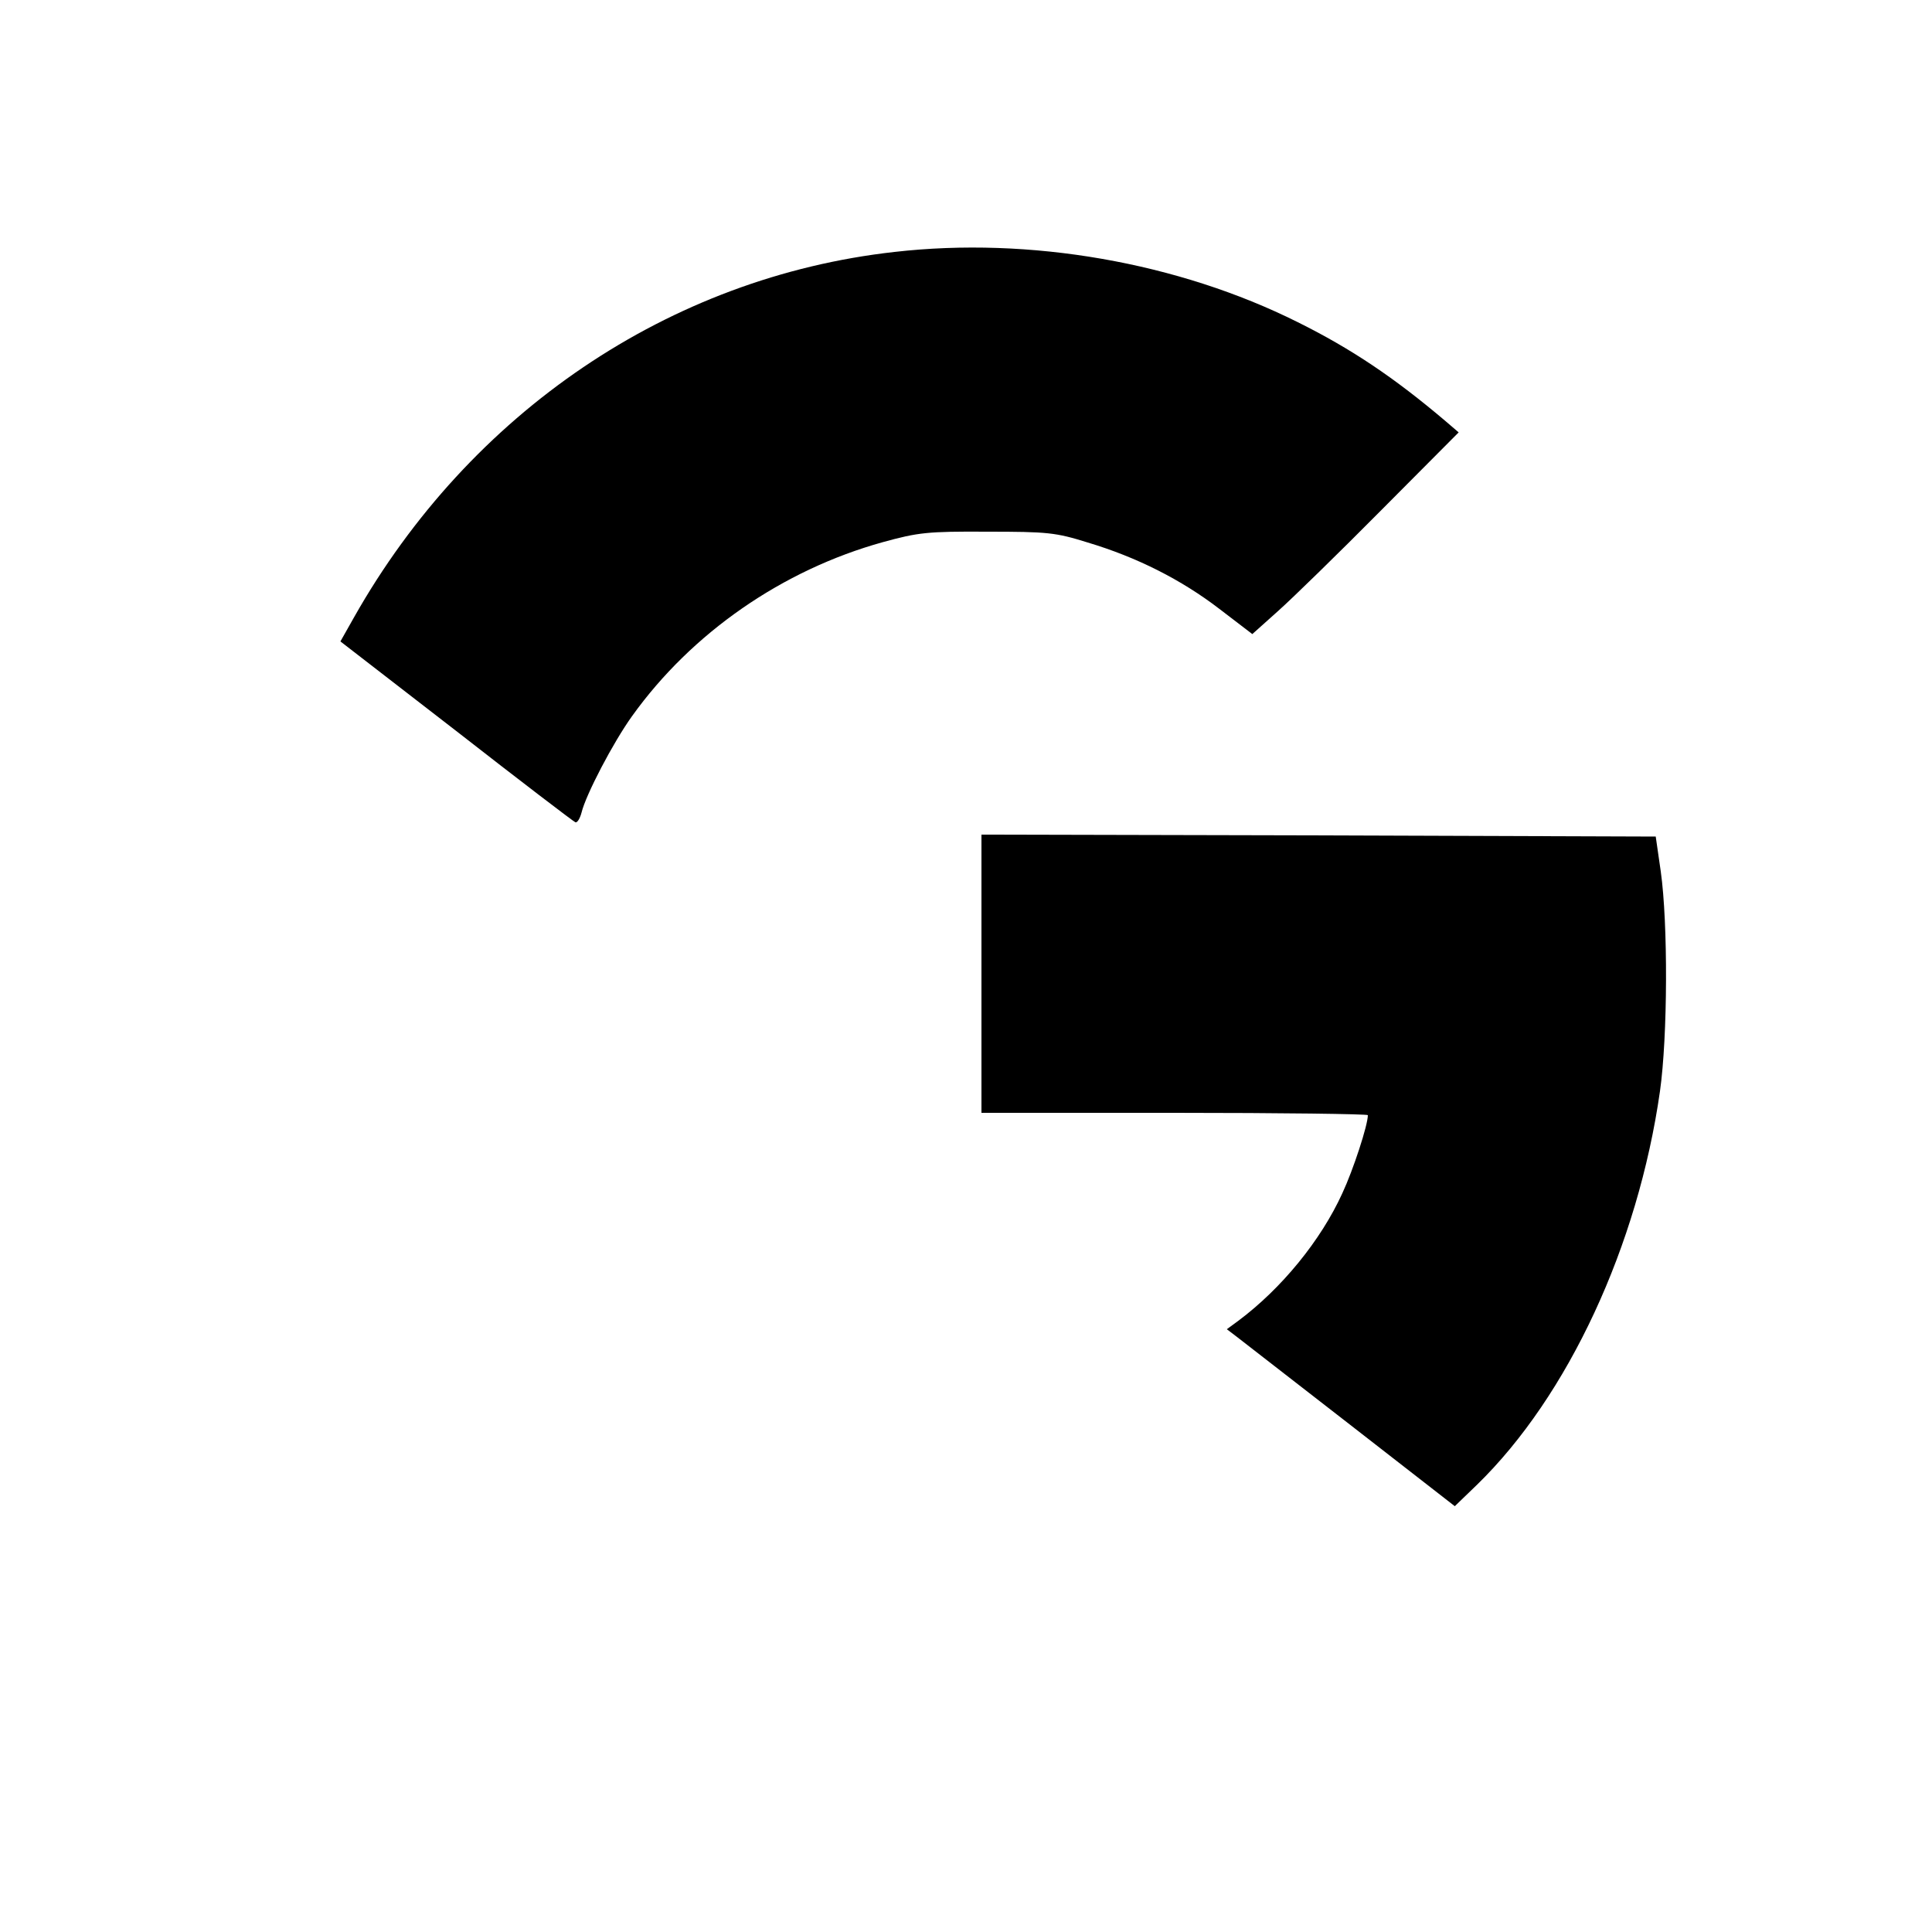<?xml version="1.0" standalone="no"?>
<!DOCTYPE svg PUBLIC "-//W3C//DTD SVG 20010904//EN"
 "http://www.w3.org/TR/2001/REC-SVG-20010904/DTD/svg10.dtd">
<svg version="1.0" xmlns="http://www.w3.org/2000/svg"
 width="500pt" height="500pt" viewBox="0 0 500 500"
 preserveAspectRatio="xMidYMid meet">

<g transform="translate(0,500) scale(0.1,-0.1)"
fill="#000000" stroke="none">
<path d="M2315 4348 c-582 -65 -1099 -415 -1399 -946 l-35 -62 300 -232 c164
-128 303 -234 308 -236 5 -2 12 10 16 25 11 46 82 182 131 250 154 215 389
378 649 450 91 25 115 28 270 27 156 0 177 -2 260 -28 127 -38 242 -96 341
-172 l85 -65 67 60 c37 33 157 150 267 261 l200 201 -35 30 c-131 111 -242
186 -381 255 -310 155 -694 222 -1044 182z"/>
<path d="M2540 2480 l0 -360 500 0 c275 0 500 -3 500 -6 0 -26 -38 -142 -66
-202 -56 -123 -158 -247 -269 -330 l-30 -22 25 -19 c14 -11 147 -114 295 -229
l270 -210 58 56 c235 229 416 618 473 1018 20 142 21 434 2 569 l-13 90 -872
3 -873 2 0 -360z"/>
</g>
</svg>
